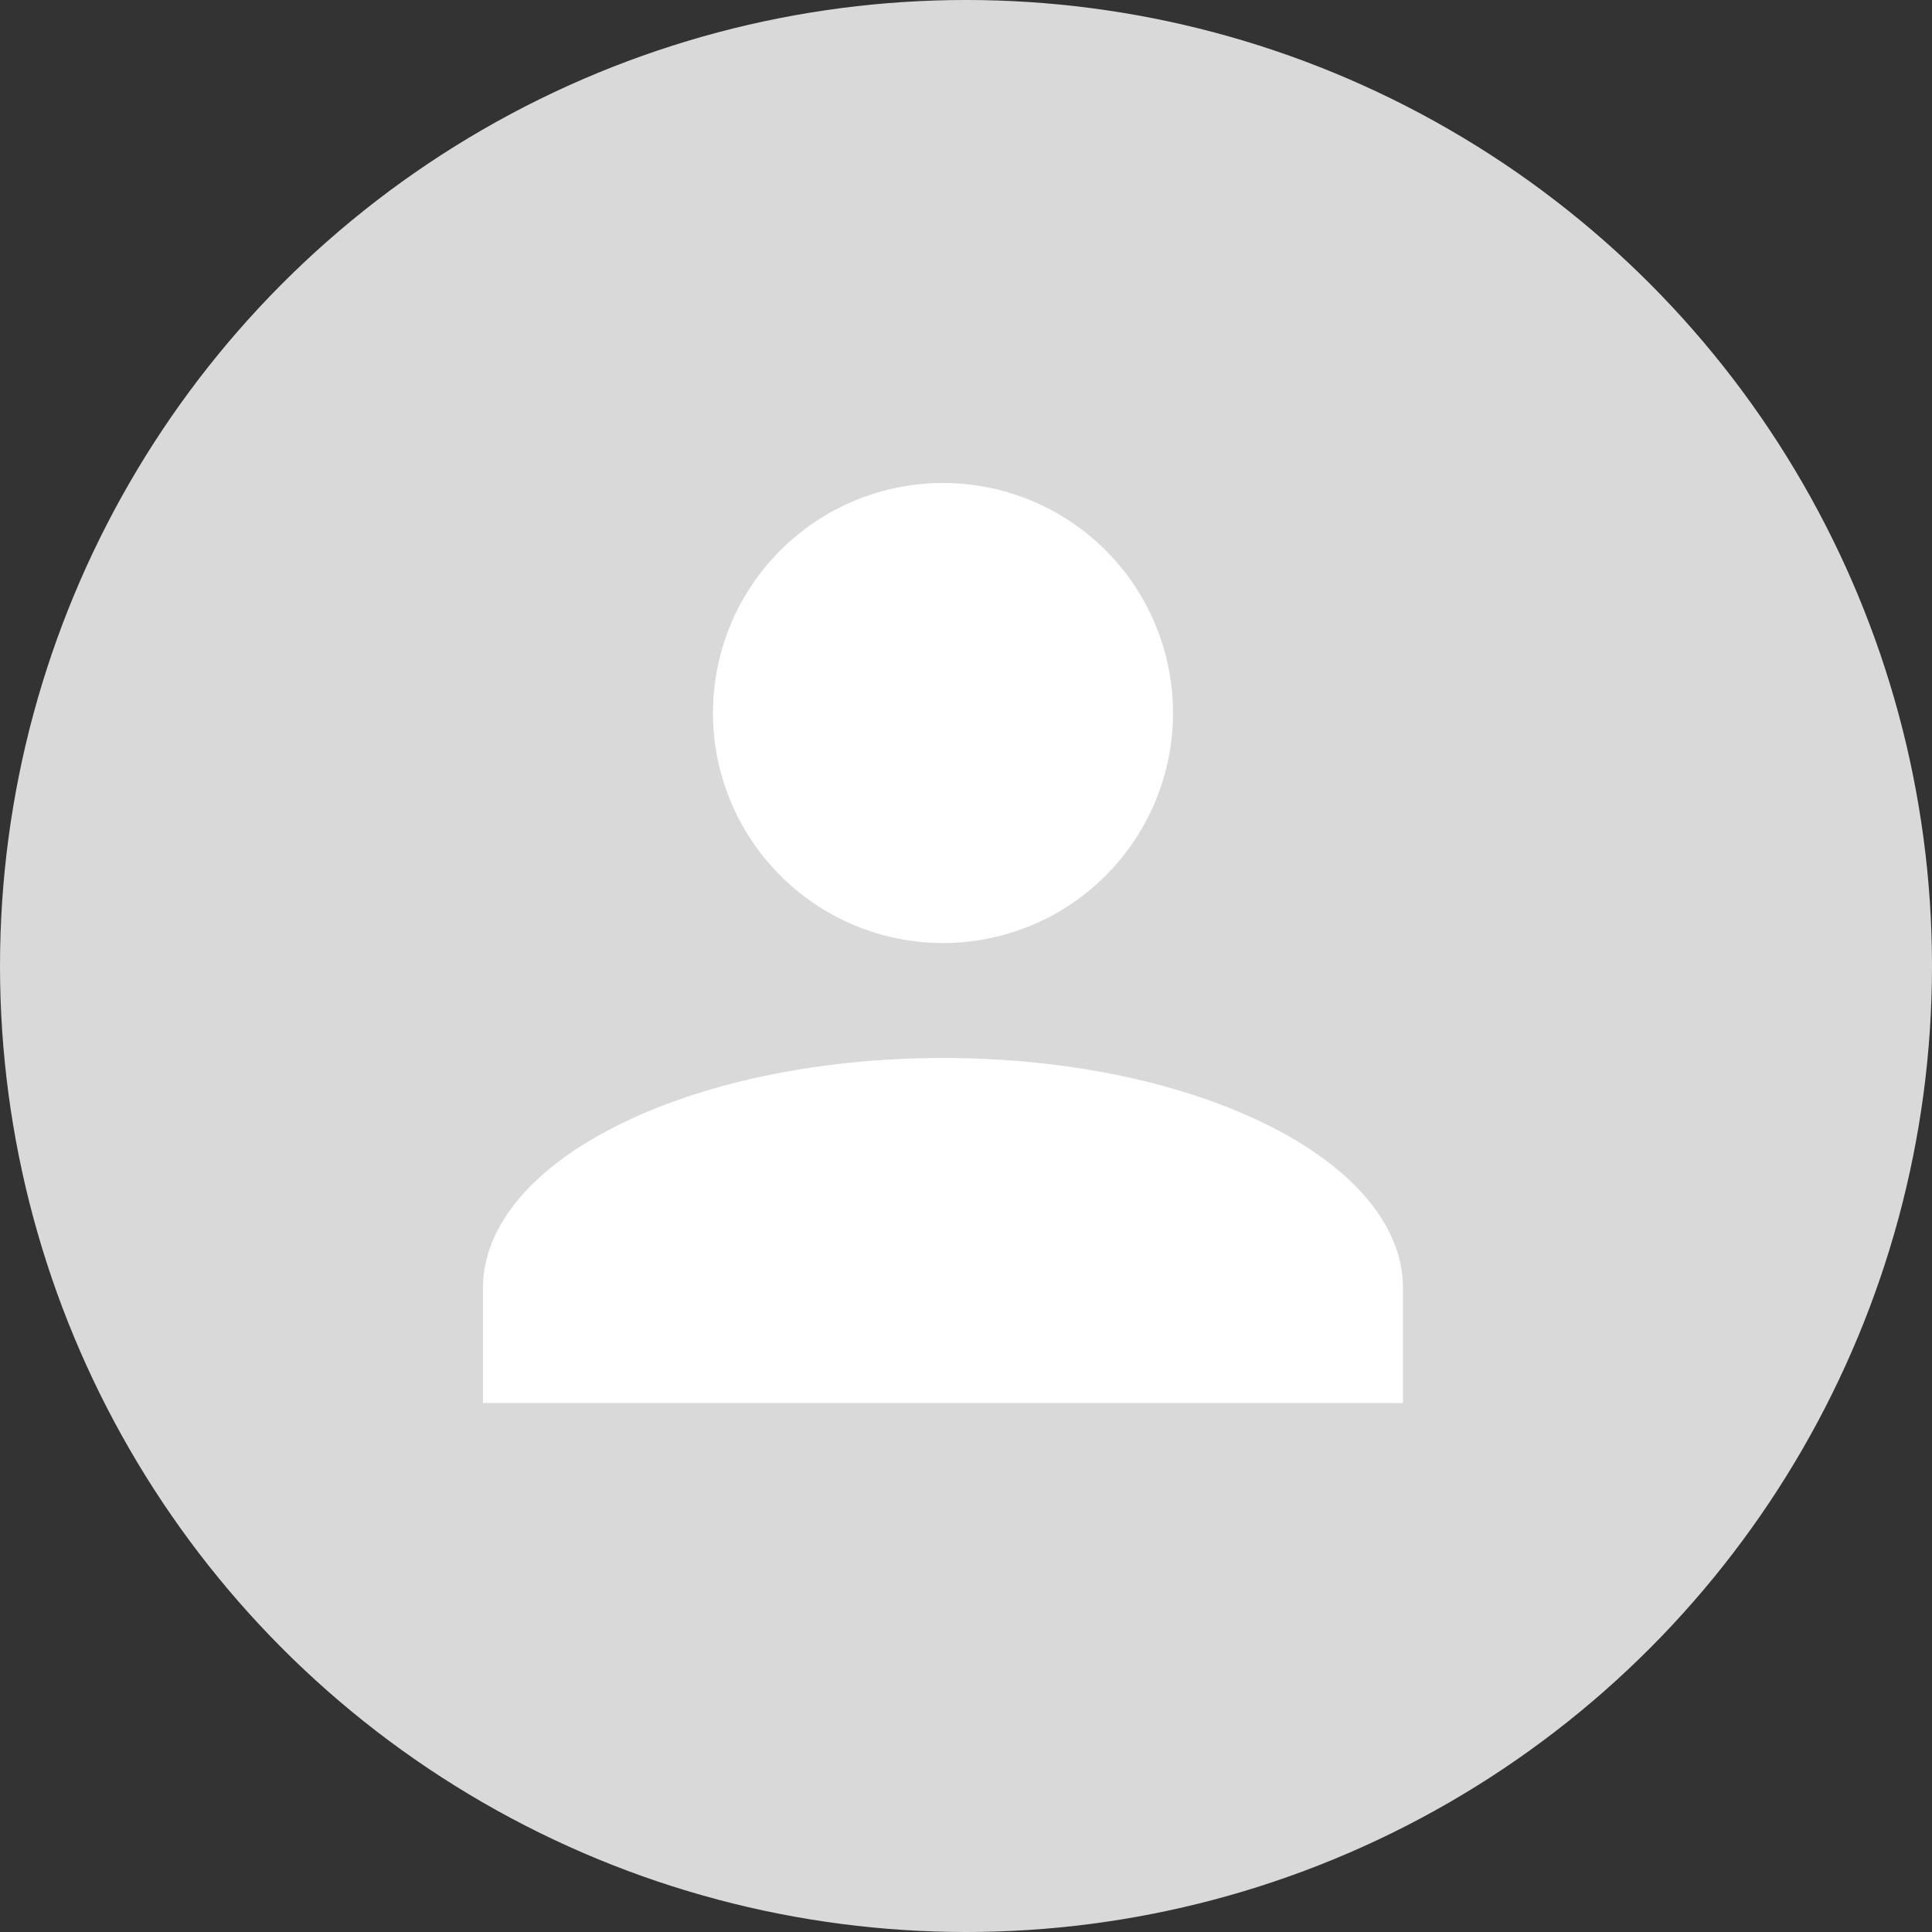 <svg width="28" height="28" viewBox="0 0 28 28" fill="none" xmlns="http://www.w3.org/2000/svg">
<rect x="0" y="0" width="28" height="28" fill="#333333" stroke="none"/>
<circle cx="14" cy="14" r="14" fill="#D9D9D9"/>
<path d="M13.667 7C14.551 7 15.399 7.351 16.024 7.976C16.649 8.601 17 9.449 17 10.333C17 11.217 16.649 12.065 16.024 12.69C15.399 13.316 14.551 13.667 13.667 13.667C12.783 13.667 11.935 13.316 11.31 12.69C10.684 12.065 10.333 11.217 10.333 10.333C10.333 9.449 10.684 8.601 11.31 7.976C11.935 7.351 12.783 7 13.667 7ZM13.667 15.333C17.35 15.333 20.333 16.825 20.333 18.667V20.333H7V18.667C7 16.825 9.983 15.333 13.667 15.333Z" fill="white"/>
</svg>
